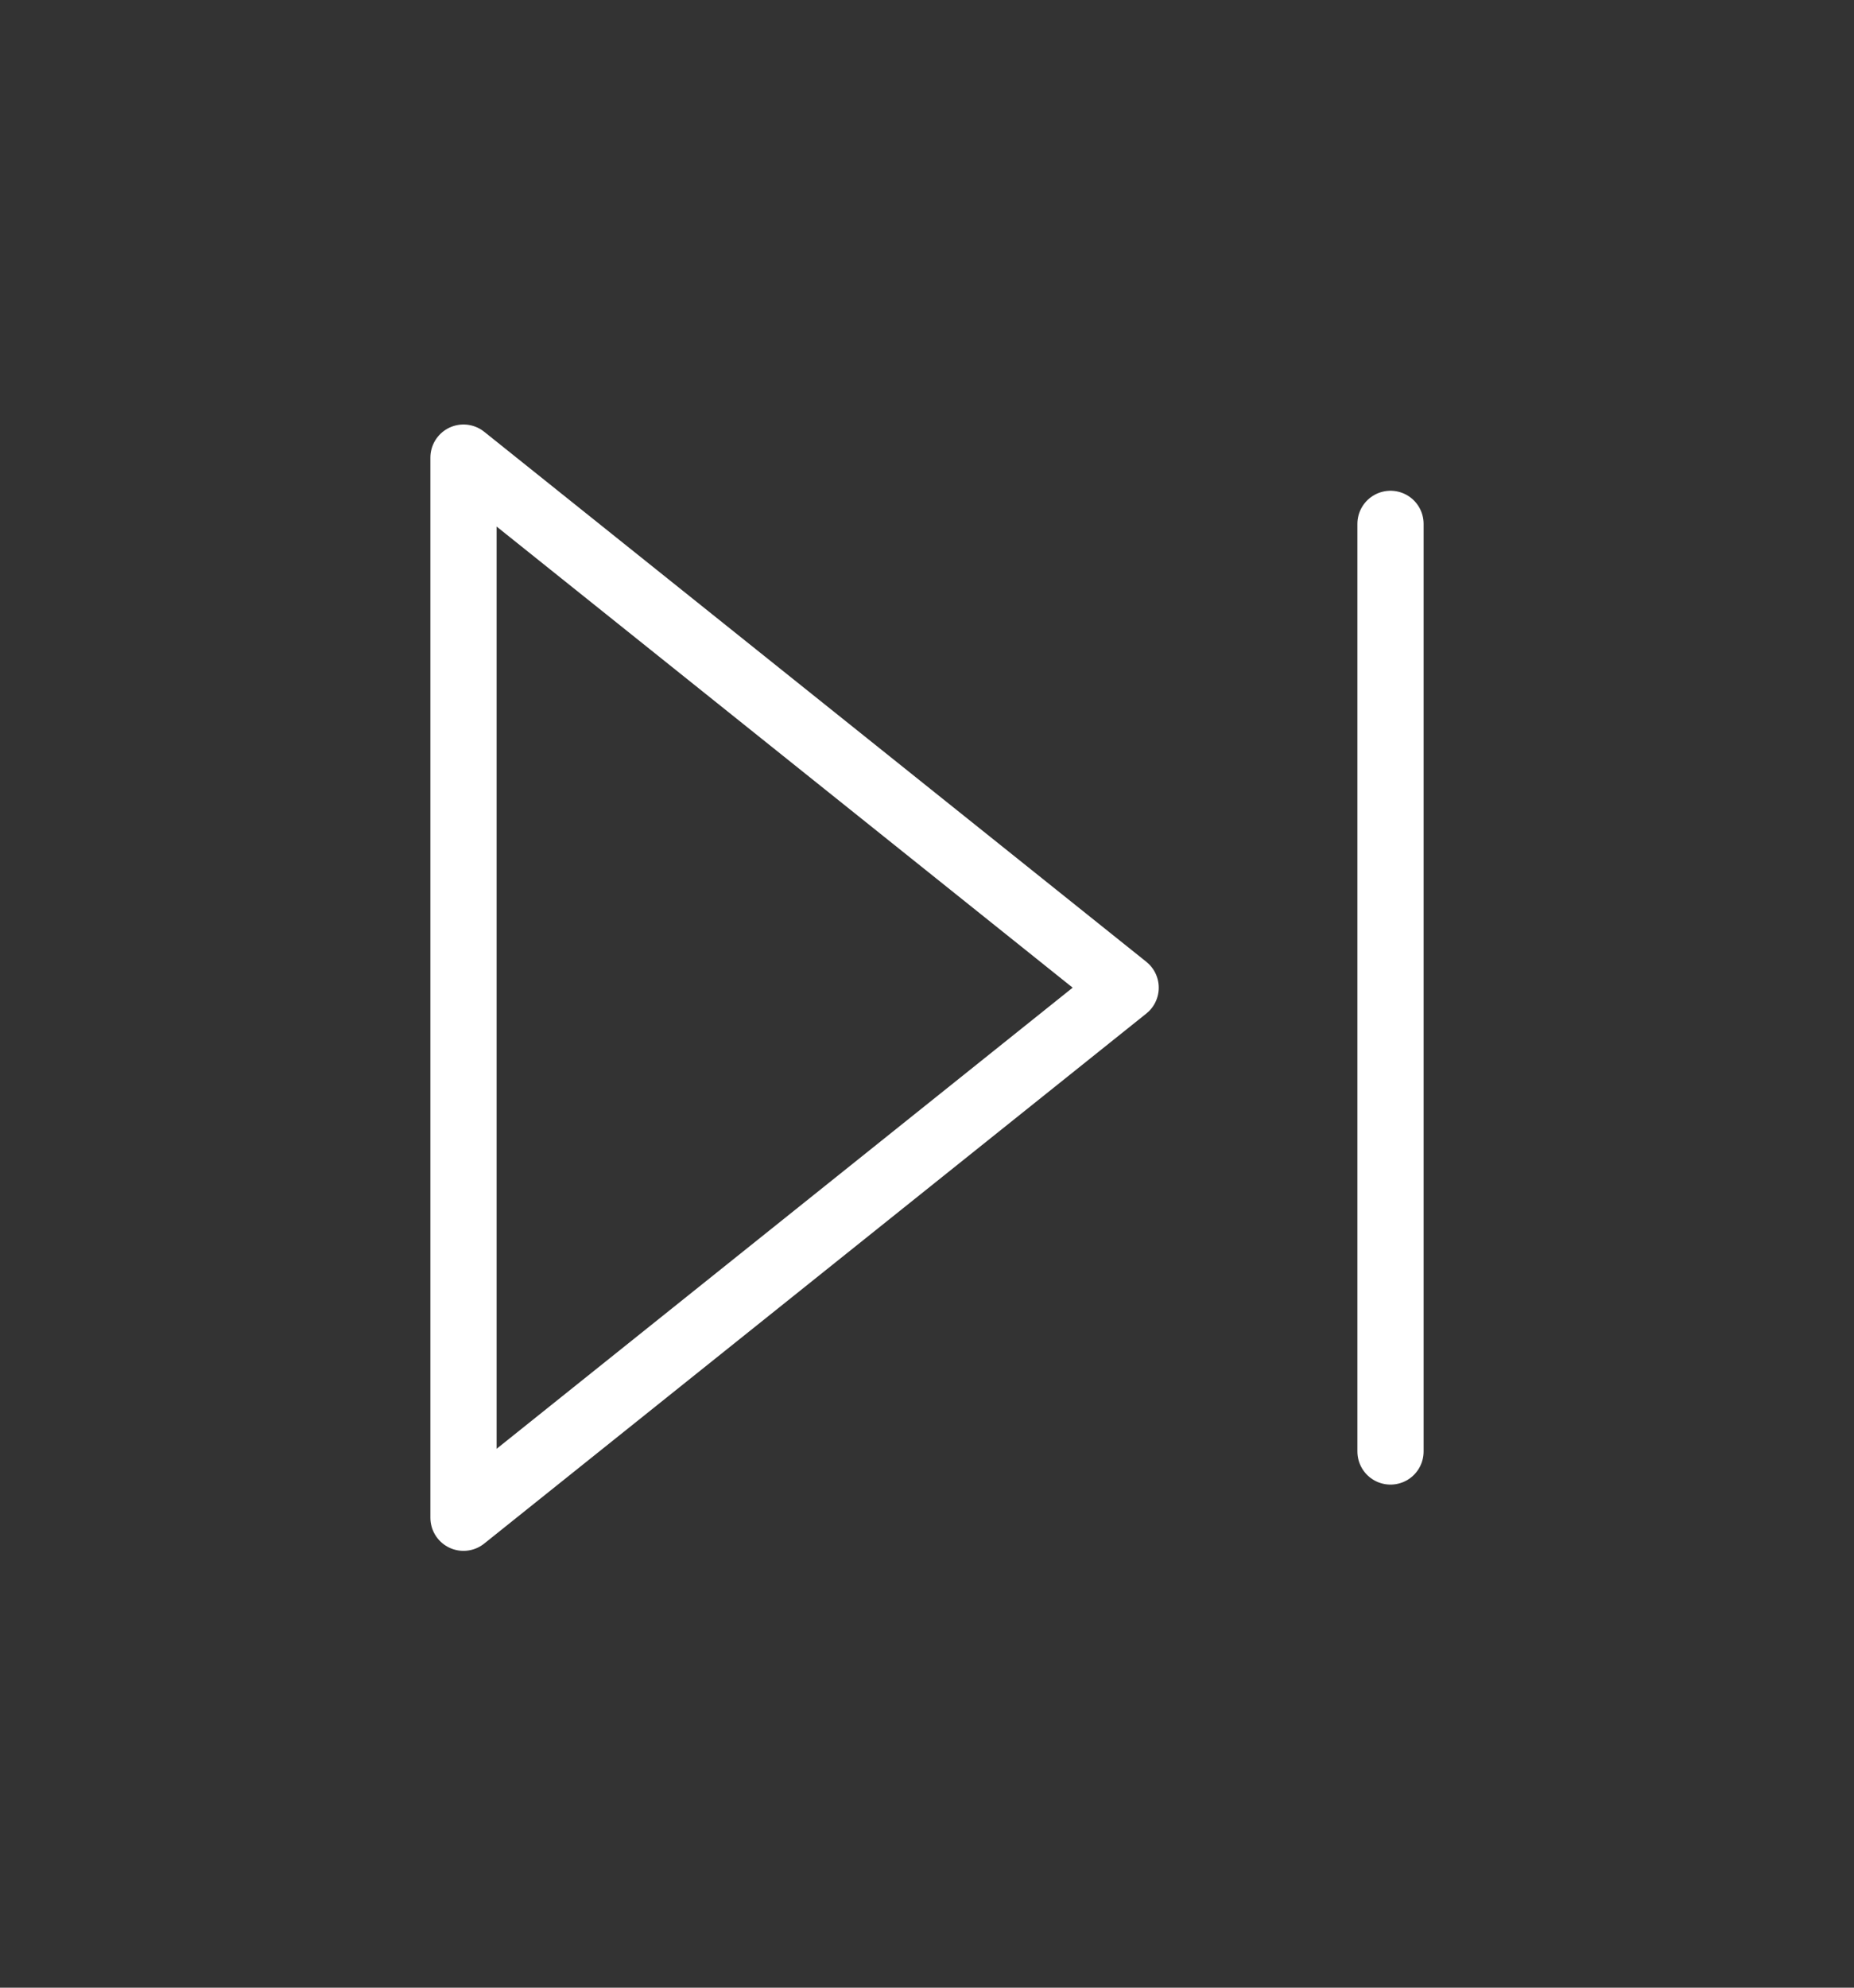 <svg width="28" height="30" viewBox="0 0 28 30" fill="none" xmlns="http://www.w3.org/2000/svg">
<rect x="0" y="0" width="28" height="30" fill="#333333" stroke="none"/>
<path d="M21 7.907V21.907M7 6.907L17 14.907L7 22.907V6.907Z" stroke="white" stroke-linecap="round" stroke-linejoin="round"/>
</svg>

